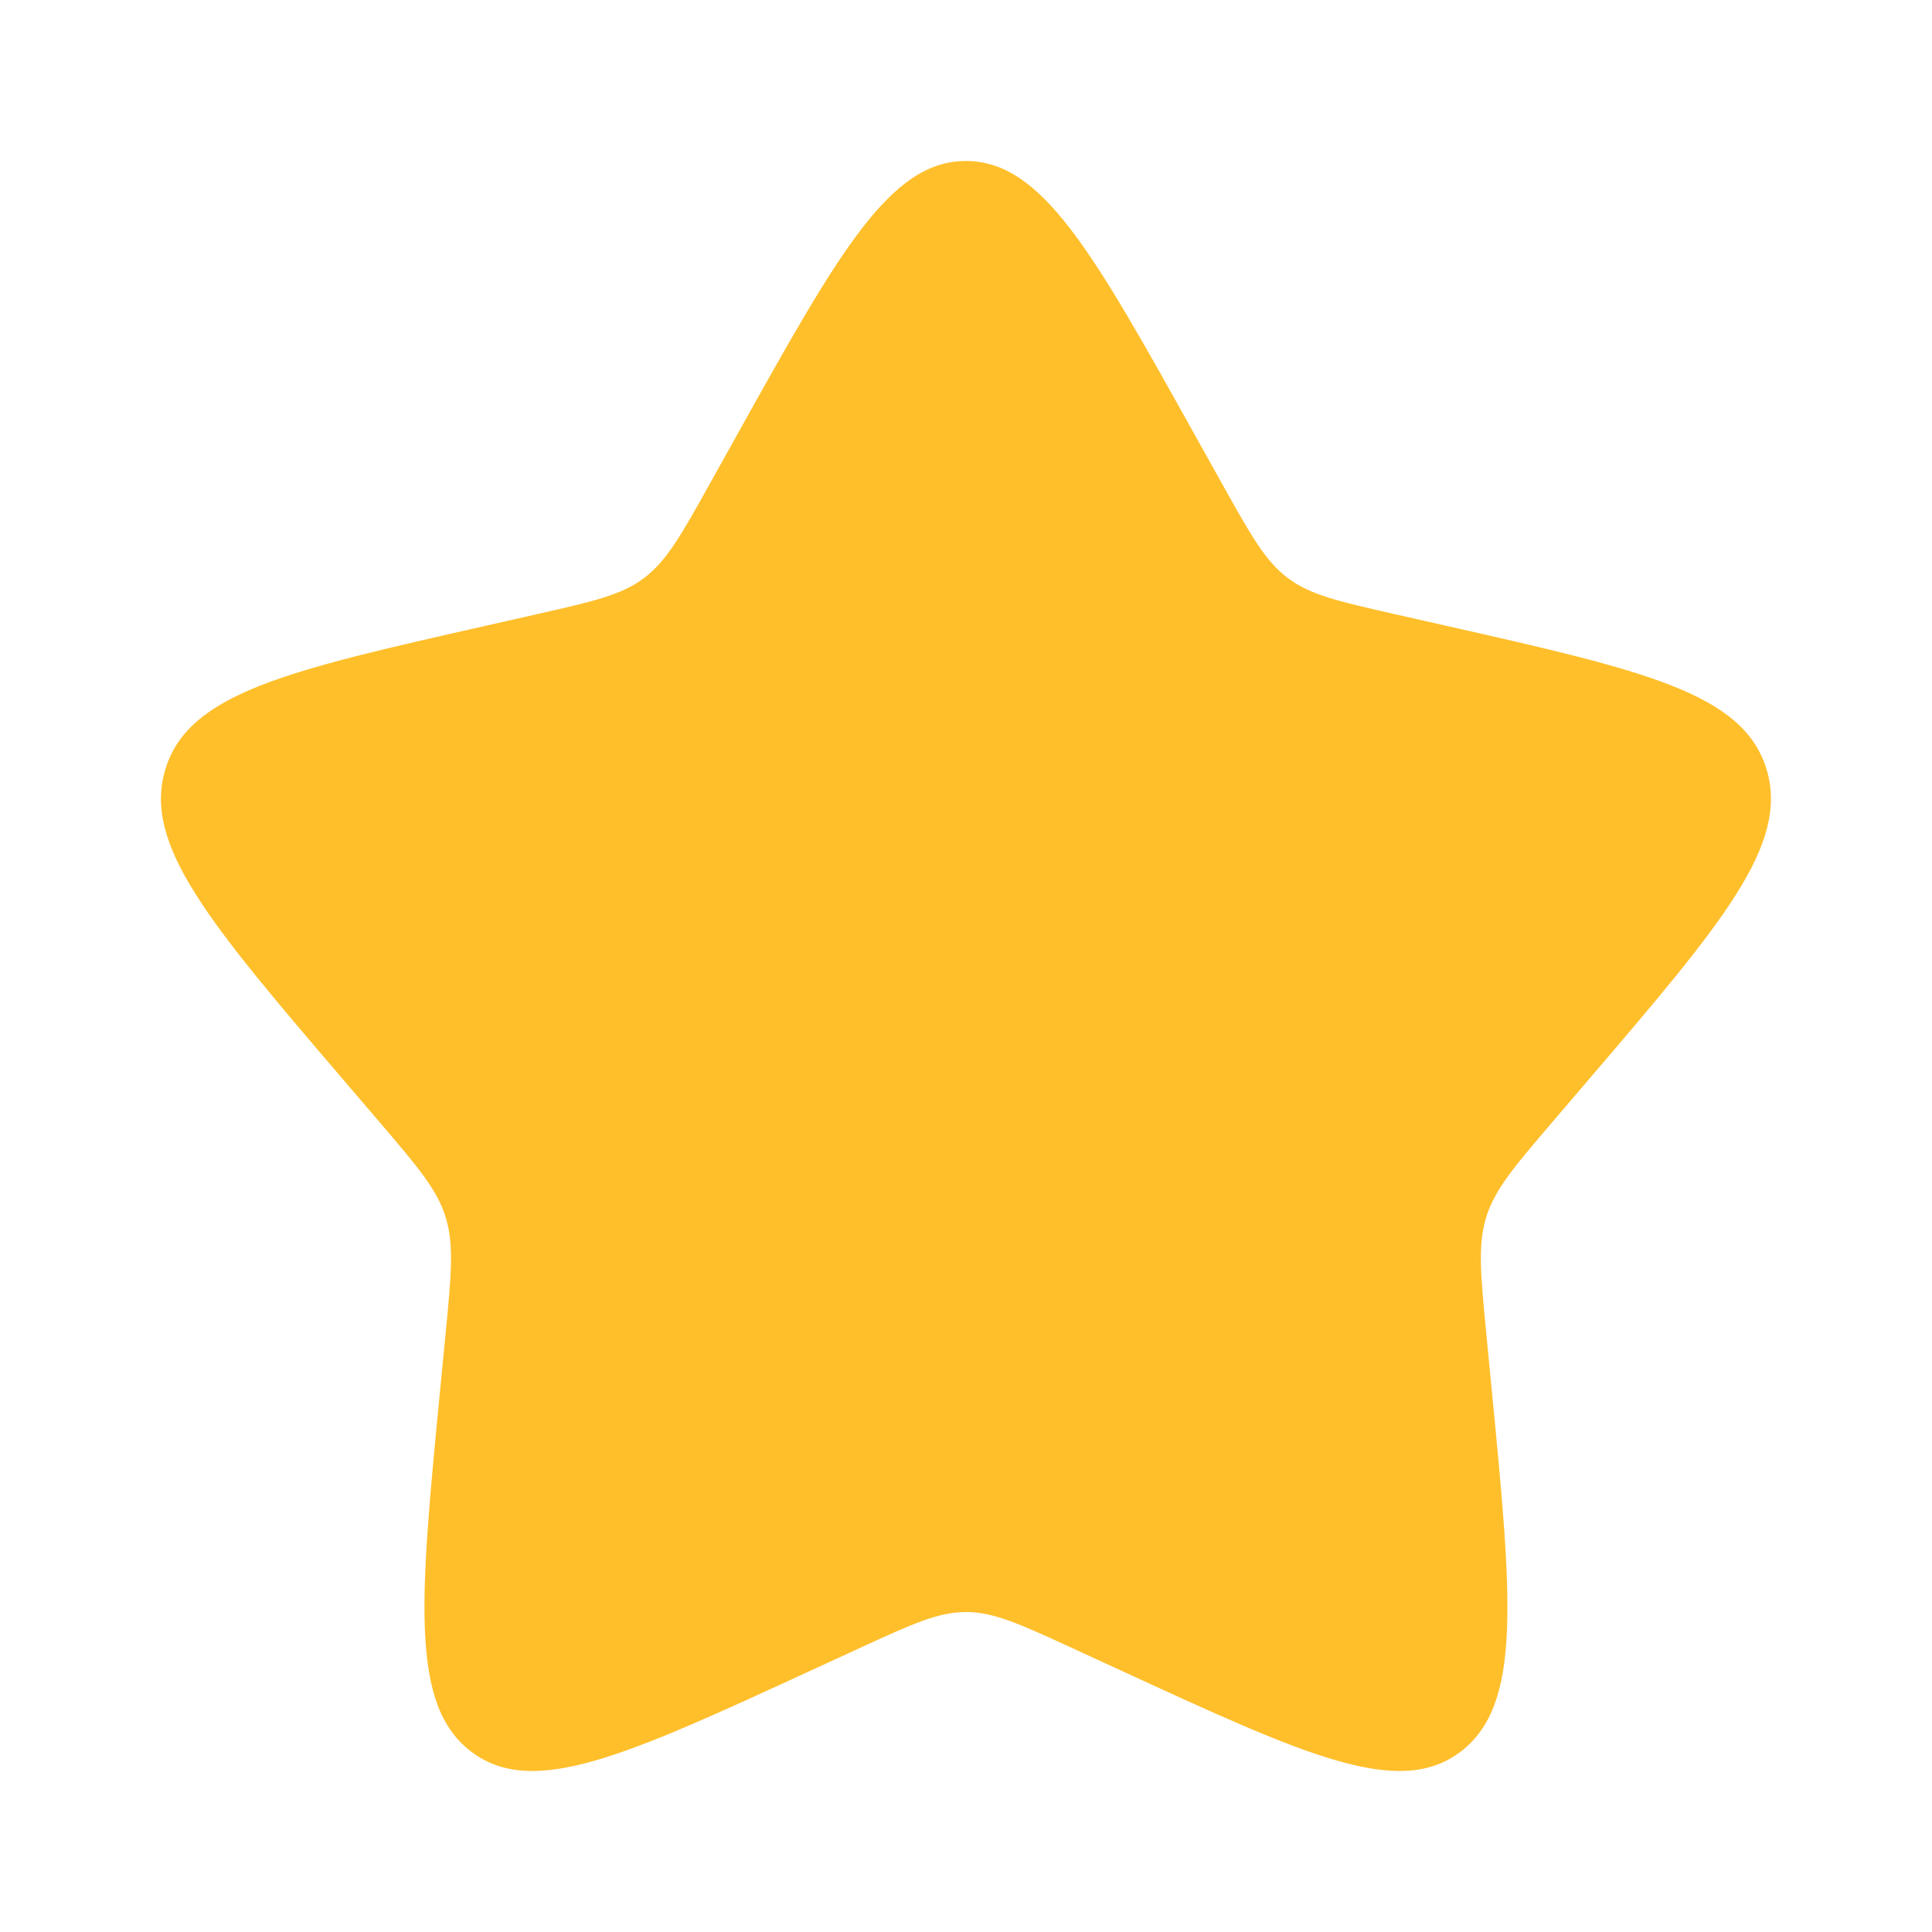 <svg width="40" height="40" viewBox="0 0 40 40" fill="none" xmlns="http://www.w3.org/2000/svg">
<path d="M15.254 9.014C17.365 5.227 18.421 3.333 19.999 3.333C21.577 3.333 22.632 5.227 24.743 9.014L25.29 9.994C25.89 11.07 26.189 11.608 26.657 11.963C27.125 12.318 27.707 12.45 28.872 12.714L29.933 12.954C34.032 13.881 36.082 14.345 36.57 15.913C37.057 17.481 35.66 19.115 32.865 22.383L32.142 23.229C31.348 24.158 30.951 24.622 30.772 25.196C30.594 25.771 30.654 26.39 30.774 27.629L30.883 28.758C31.306 33.118 31.517 35.298 30.24 36.267C28.963 37.236 27.044 36.353 23.206 34.585L22.213 34.128C21.122 33.626 20.577 33.375 19.999 33.375C19.421 33.375 18.875 33.626 17.785 34.128L16.791 34.585C12.953 36.353 11.034 37.236 9.757 36.267C8.481 35.298 8.692 33.118 9.114 28.758L9.224 27.629C9.344 26.39 9.404 25.771 9.225 25.196C9.046 24.622 8.649 24.158 7.855 23.229L7.132 22.383C4.337 19.115 2.94 17.481 3.428 15.913C3.915 14.345 5.965 13.881 10.065 12.954L11.125 12.714C12.29 12.45 12.873 12.318 13.34 11.963C13.808 11.608 14.108 11.07 14.708 9.994L15.254 9.014Z" fill="#FFBF2B"/>
</svg>
